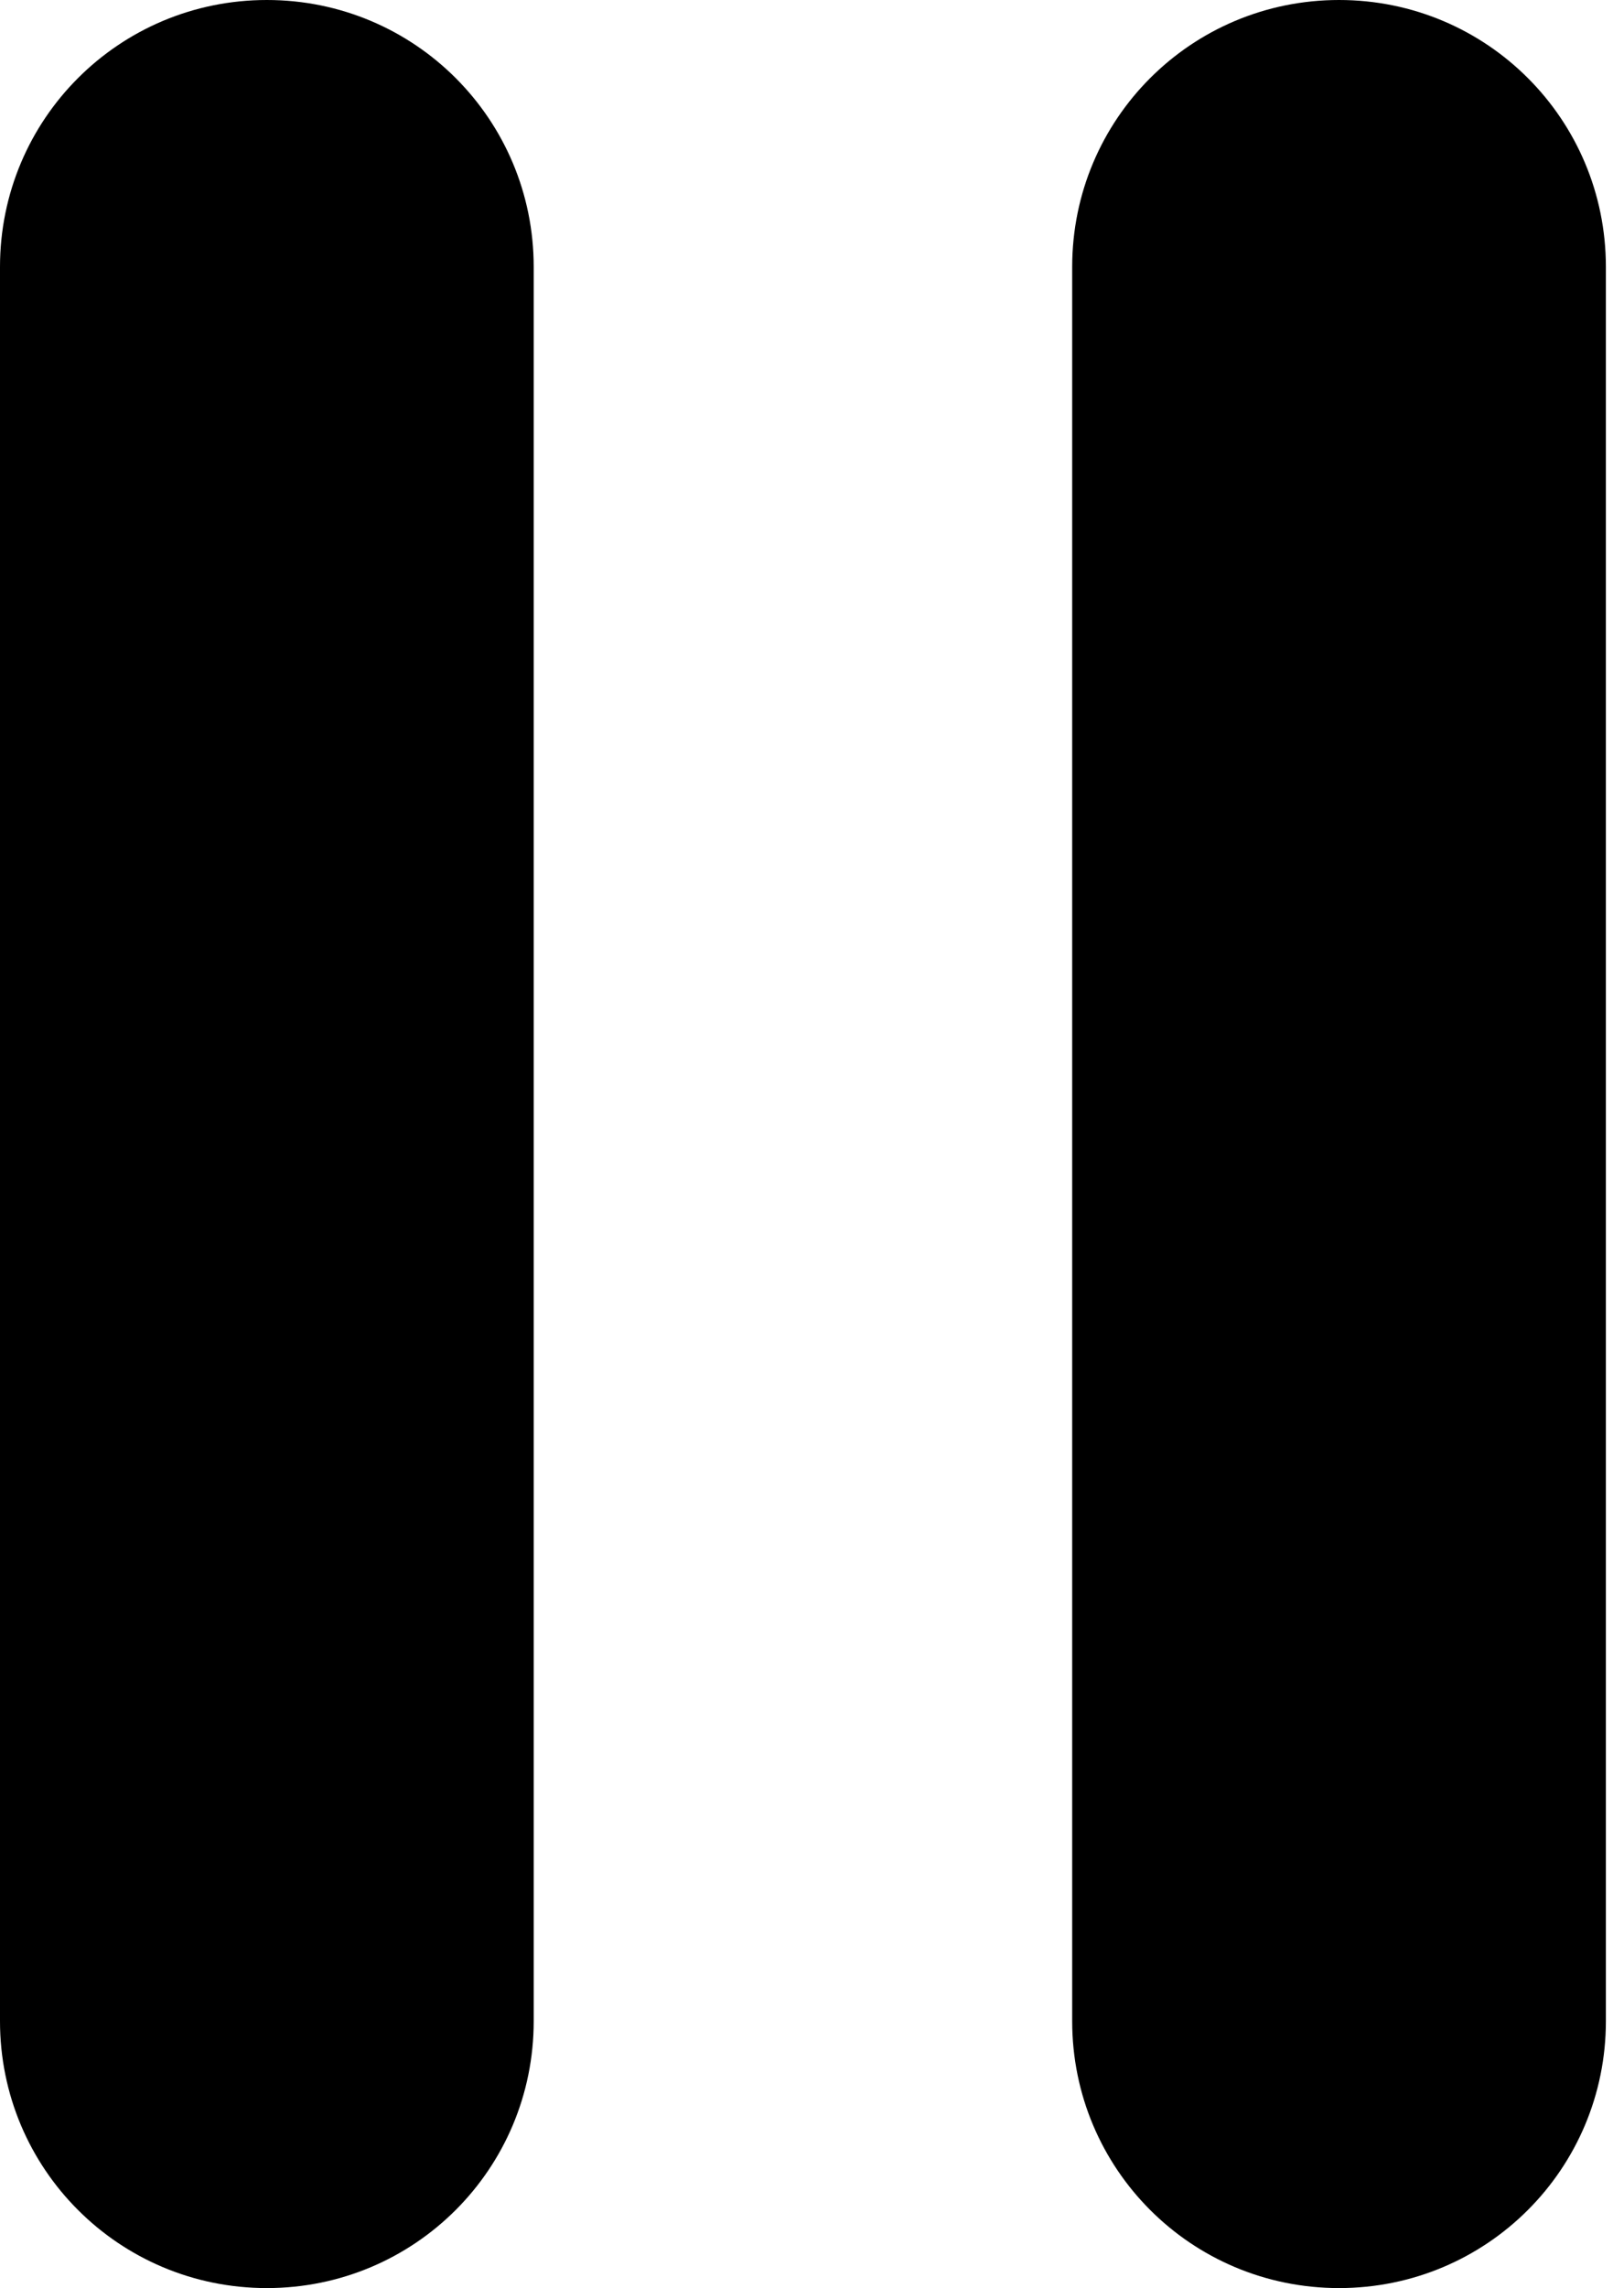 <svg width="100%" height="100%" viewBox="0 0 71 100" version="1.1" xmlns="http://www.w3.org/2000/svg" xmlns:xlink="http://www.w3.org/1999/xlink" xml:space="preserve" style="fill-rule:evenodd;clip-rule:evenodd;stroke-linejoin:round;stroke-miterlimit:1.414;">
    <path d="M23.333,88.333C23.333,94.792 18.125,100 11.667,100C5.208,100 0,94.792 0,88.333L0,11.667C0,5.208 5.208,0 11.667,0C18.125,0 23.333,5.208 23.333,11.667L23.333,88.333ZM70.208,88.333C70.208,94.792 65,100 58.542,100C52.083,100 46.875,94.792 46.875,88.333L46.875,11.667C46.875,5.208 52.083,0 58.542,0C65,0 70.208,5.208 70.208,11.667L70.208,88.333Z" style="fill-rule:nonzero;"/>
</svg>